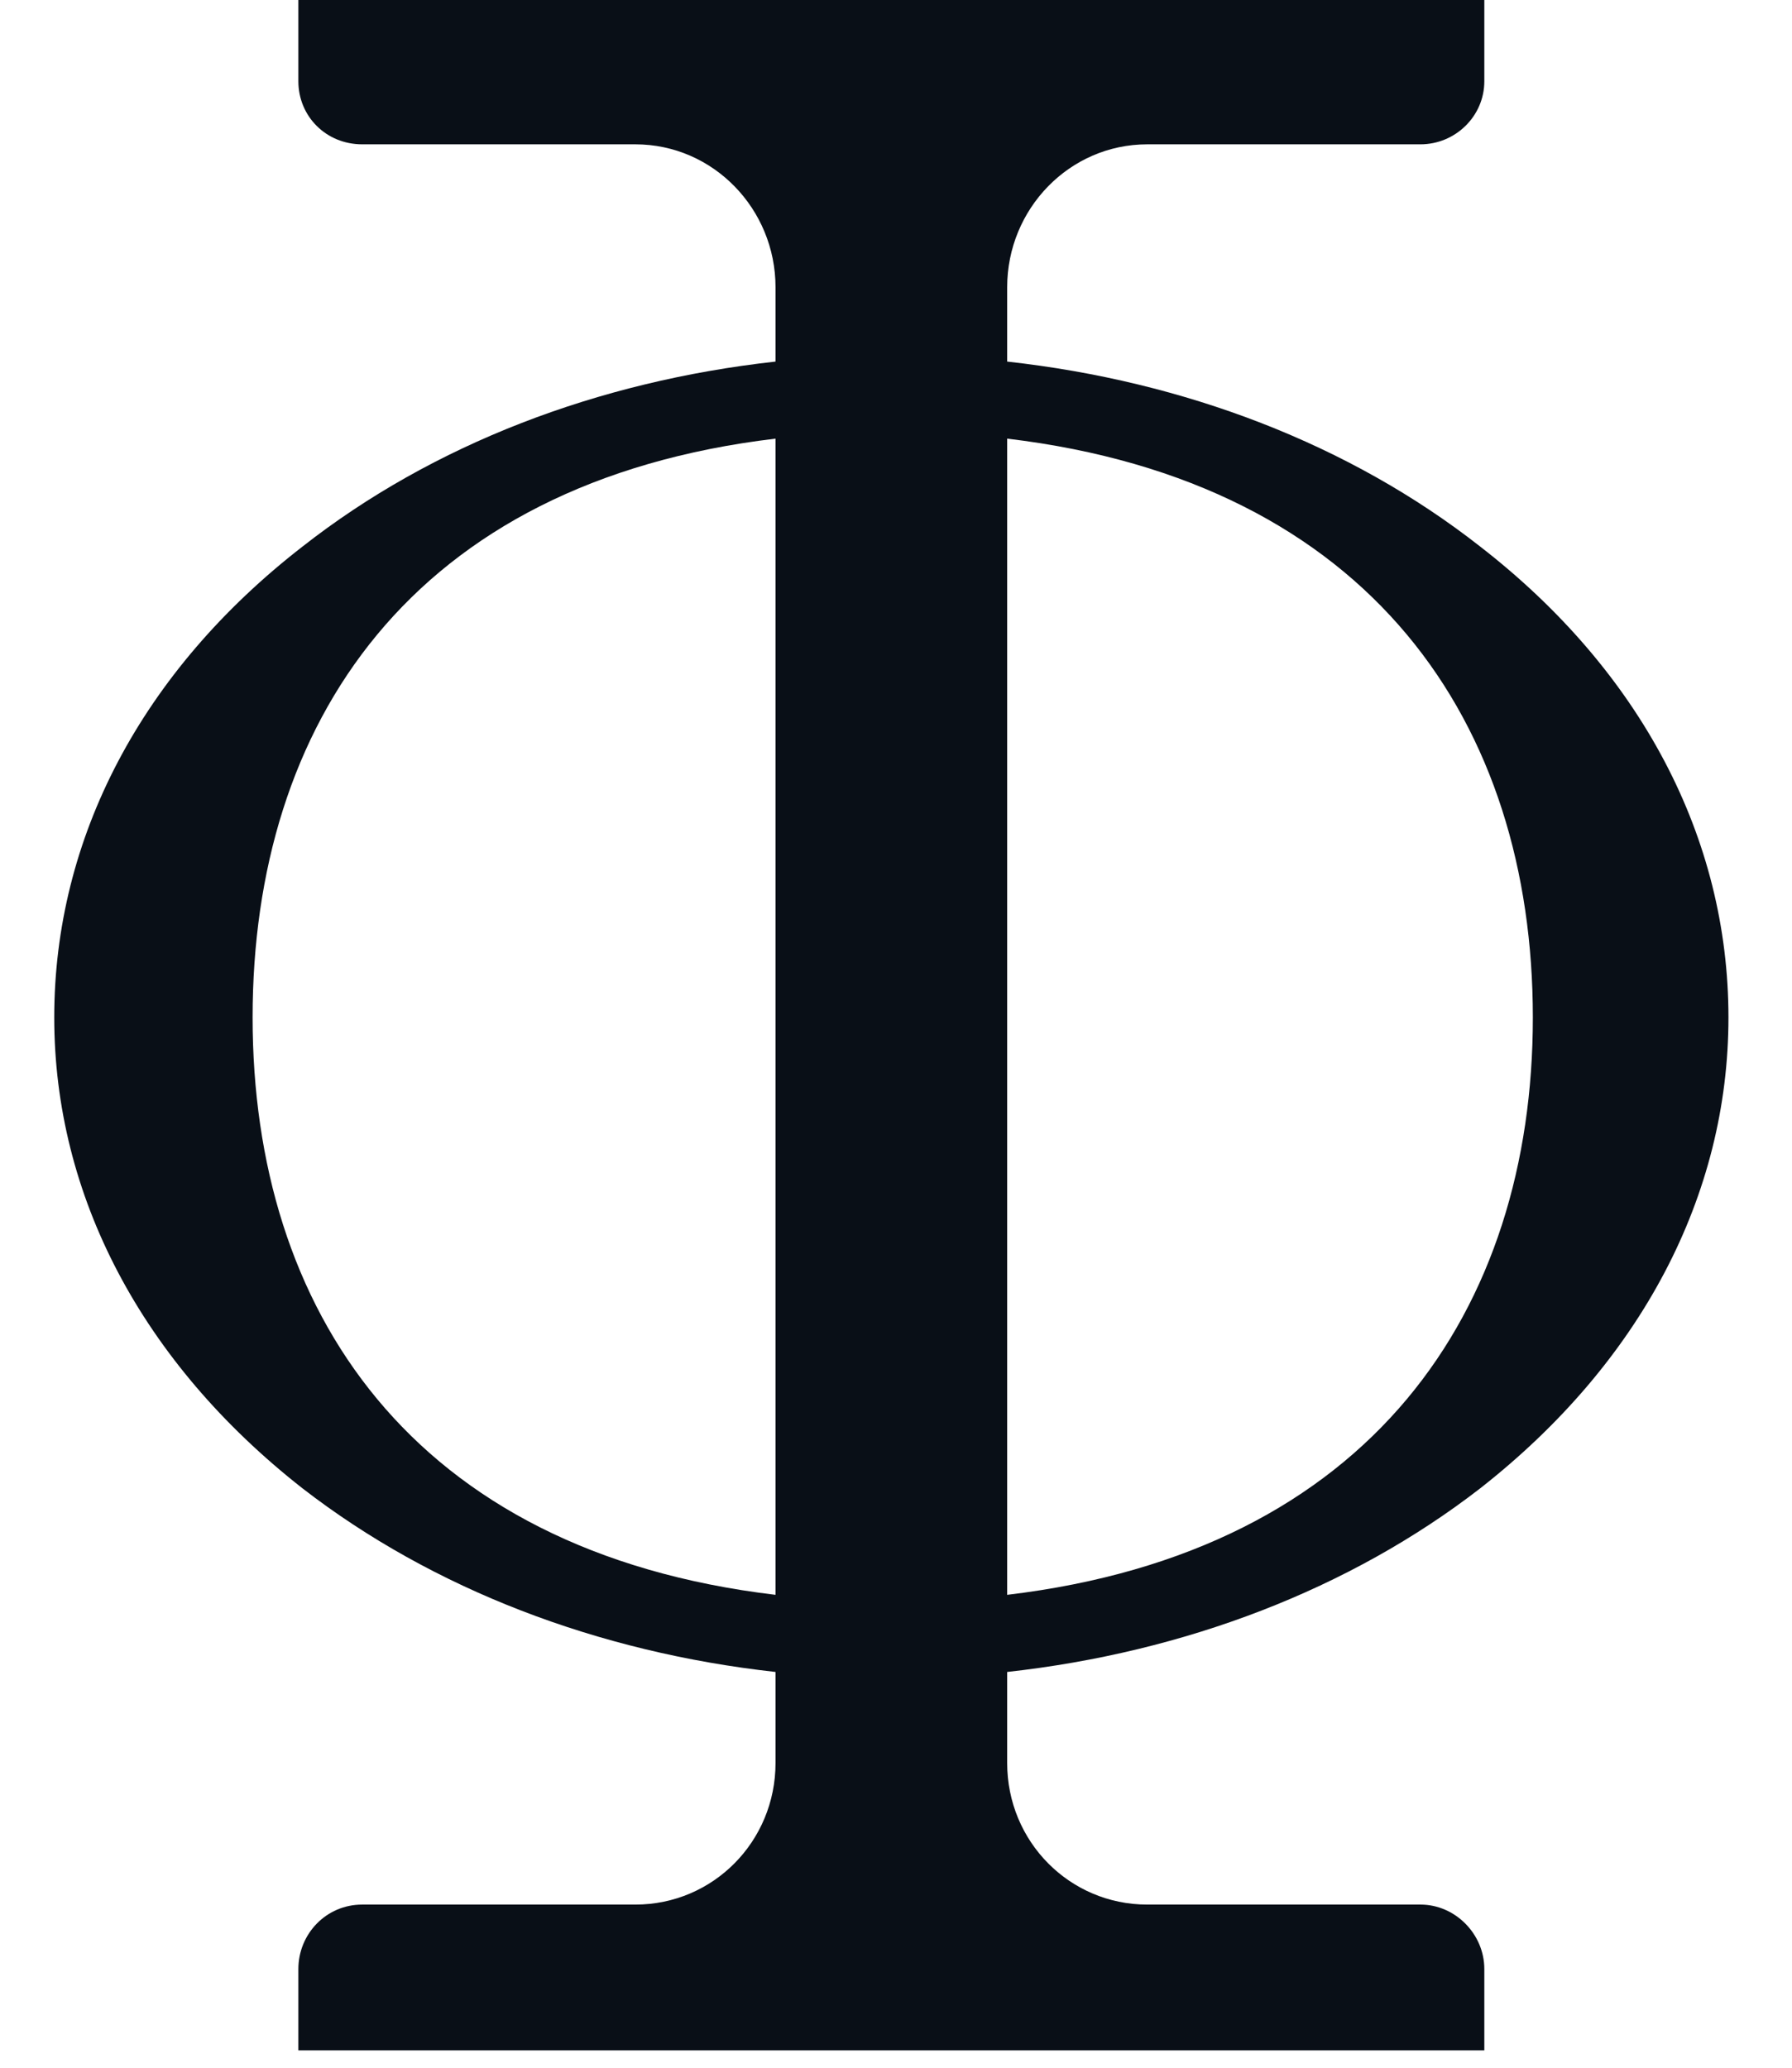 <svg width="26" height="30" viewBox="0 0 26 30" fill="none" xmlns="http://www.w3.org/2000/svg">
<path fill-rule="evenodd" clip-rule="evenodd" d="M14.613 24.258V25.579C14.613 26.718 15.518 27.633 16.645 27.633H20.61C21.113 27.633 21.536 28.06 21.536 28.568V29.748H4.329V28.568C4.329 28.06 4.731 27.633 5.255 27.633H9.219C10.346 27.633 11.252 26.718 11.252 25.579V24.258C8.676 23.973 6.281 23.058 4.389 21.594C2.055 19.764 0.787 17.344 0.787 14.762C0.787 12.159 2.055 9.74 4.389 7.93C6.281 6.446 8.676 5.531 11.252 5.246V4.168C11.252 3.03 10.346 2.094 9.219 2.094H5.255C4.731 2.094 4.329 1.688 4.329 1.179V0H21.536V1.179C21.536 1.688 21.113 2.094 20.61 2.094H16.645C15.518 2.094 14.613 3.03 14.613 4.168V5.246C17.189 5.531 19.584 6.446 21.476 7.93C23.81 9.74 25.078 12.159 25.078 14.762C25.078 17.344 23.81 19.764 21.476 21.594C19.584 23.058 17.189 23.973 14.613 24.258ZM14.613 6.364V23.139C19.906 22.509 22.24 18.991 22.24 14.762C22.24 10.512 19.906 6.995 14.613 6.364ZM11.252 23.139V6.364C5.959 6.995 3.665 10.512 3.665 14.762C3.665 18.991 5.959 22.509 11.252 23.139Z" fill="#090F17"/>
</svg>
